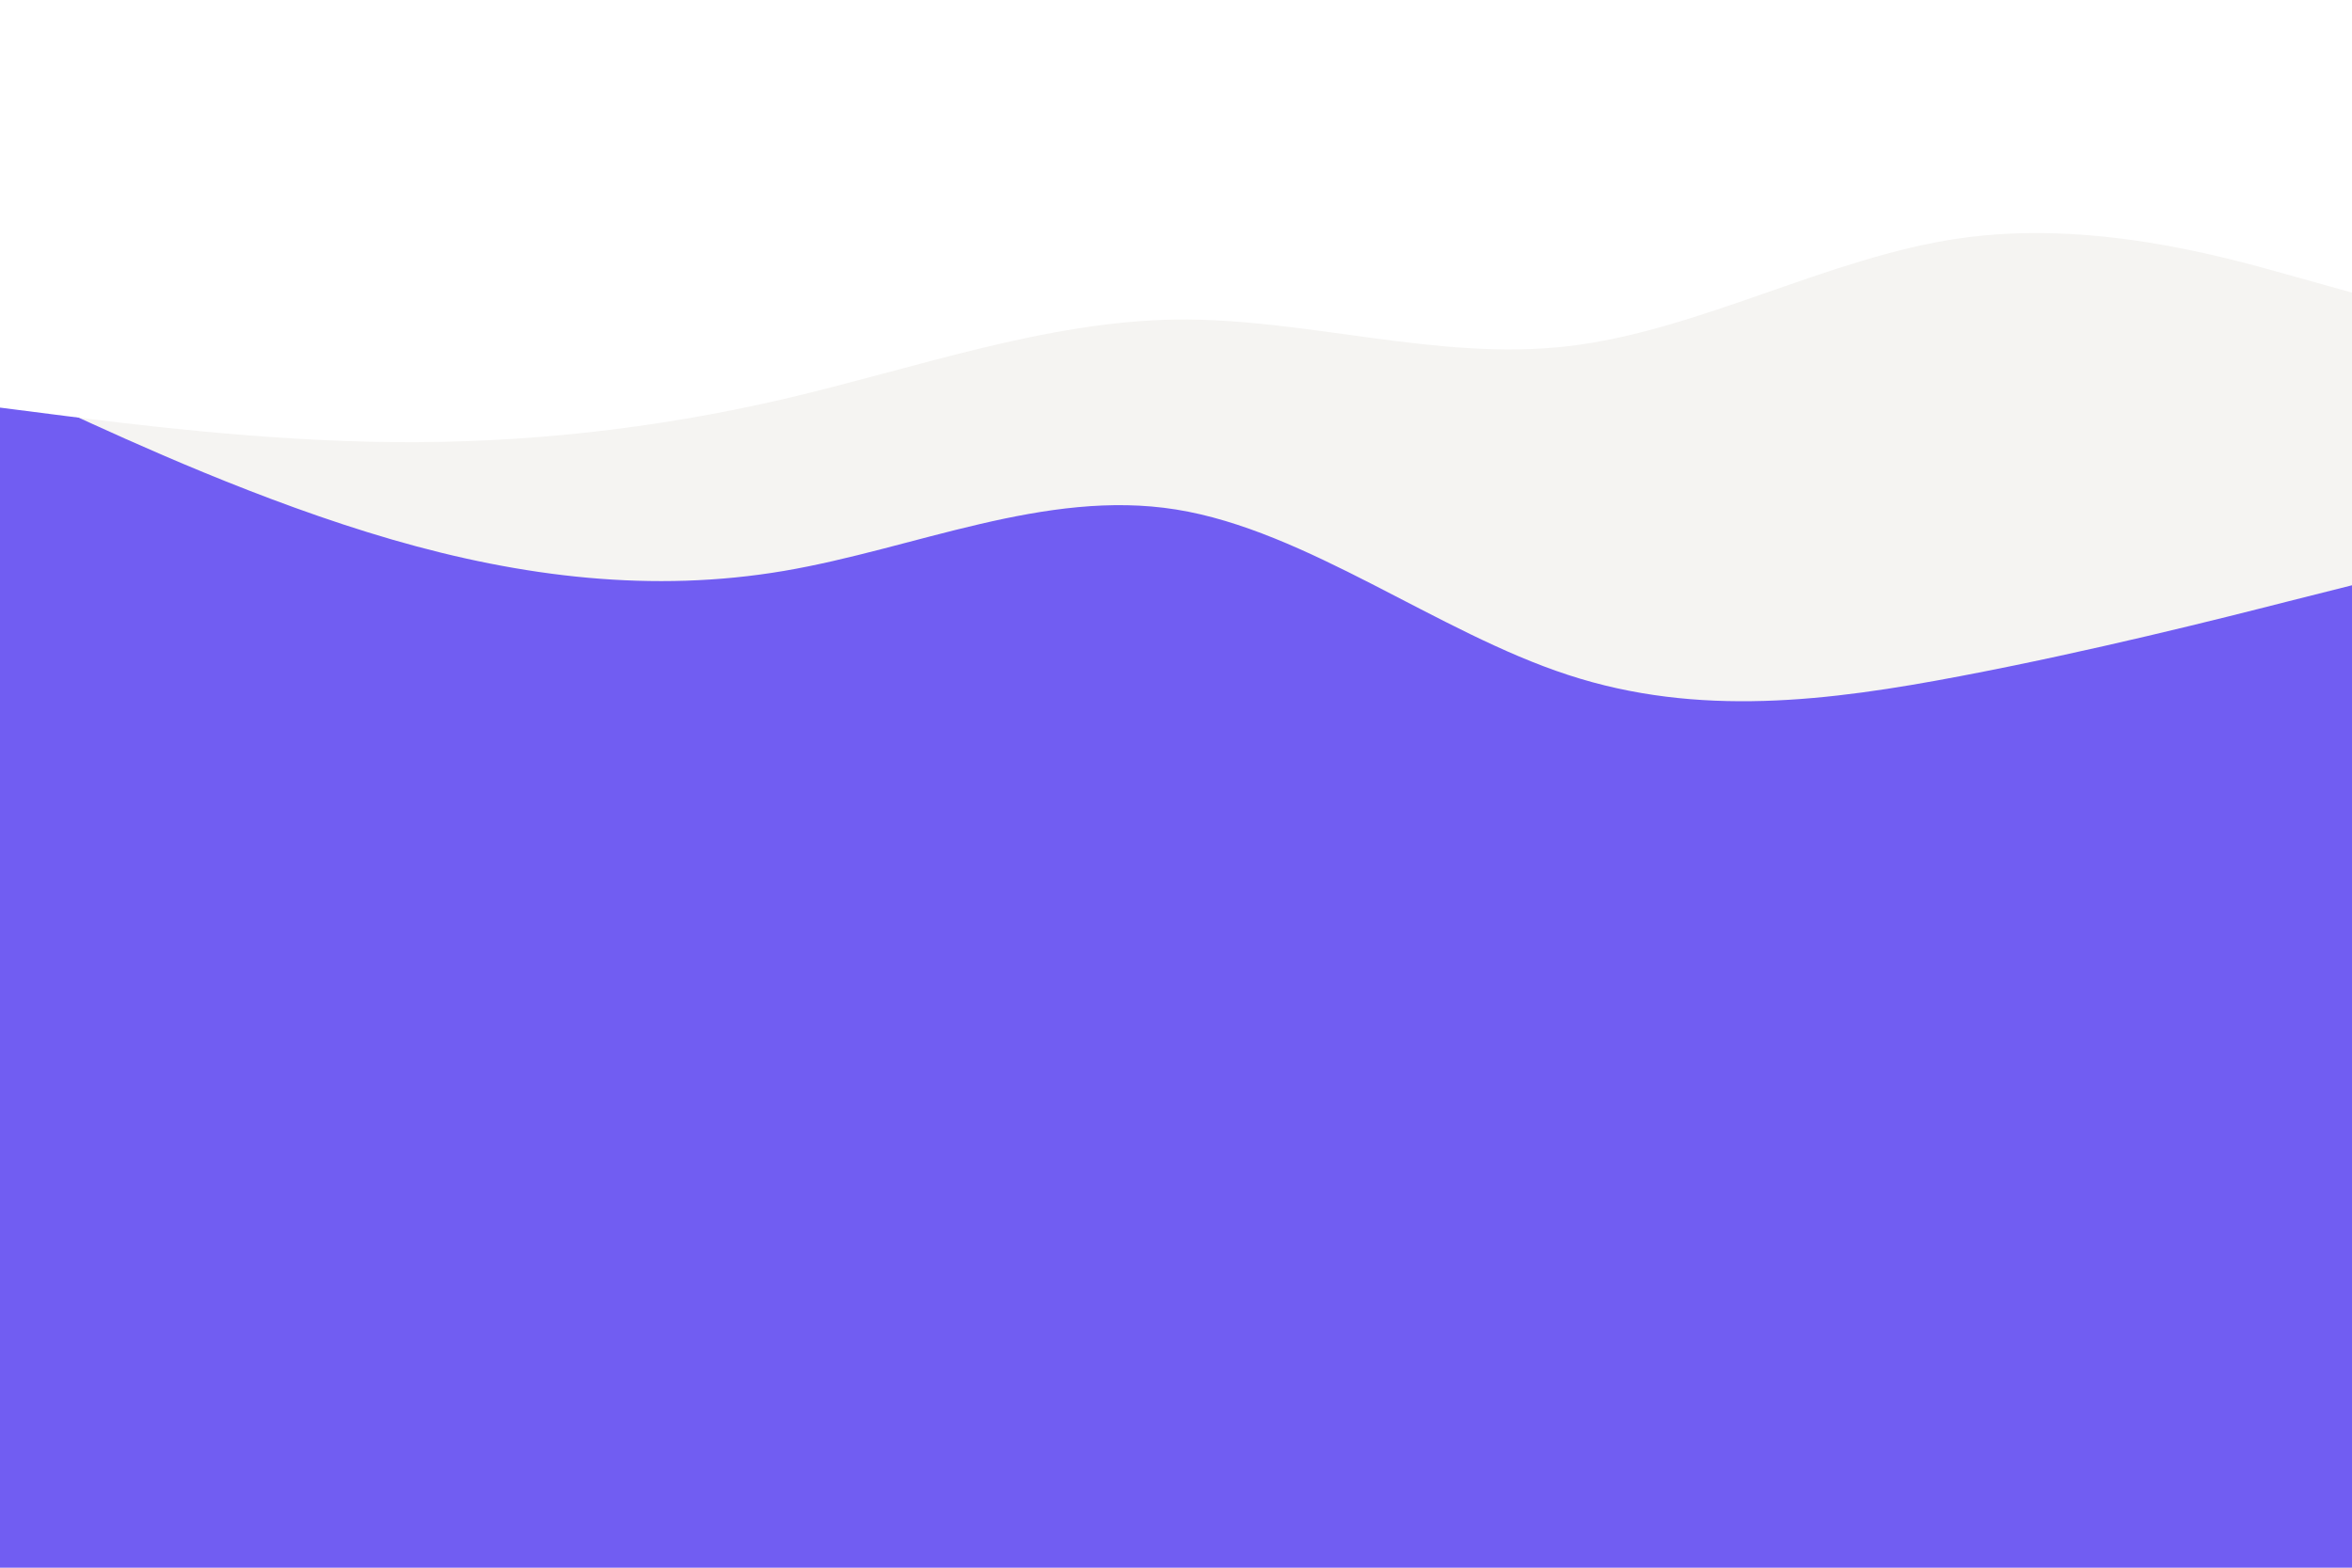 <svg id="visual" viewBox="0 0 900 600" width="900" height="600" xmlns="http://www.w3.org/2000/svg" xmlns:xlink="http://www.w3.org/1999/xlink" version="1.1"><rect x="0" y="0" width="900" height="600" fill="#715DF2"></rect><path d="M0 146L25 157.5C50 169 100 192 150 206.5C200 221 250 227 300 218.5C350 210 400 187 450 195C500 203 550 242 600 258.3C650 274.7 700 268.3 750 258.8C800 249.3 850 236.7 875 230.3L900 224L900 0L875 0C850 0 800 0 750 0C700 0 650 0 600 0C550 0 500 0 450 0C400 0 350 0 300 0C250 0 200 0 150 0C100 0 50 0 25 0L0 0Z" fill="#f5f4f2"></path><path d="M0 156L25 159.2C50 162.3 100 168.7 150 169.2C200 169.7 250 164.3 300 152.7C350 141 400 123 450 122.3C500 121.7 550 138.3 600 132.5C650 126.7 700 98.3 750 91.2C800 84 850 98 875 105L900 112L900 0L875 0C850 0 800 0 750 0C700 0 650 0 600 0C550 0 500 0 450 0C400 0 350 0 300 0C250 0 200 0 150 0C100 0 50 0 25 0L0 0Z" fill="#ffffff"></path></svg>